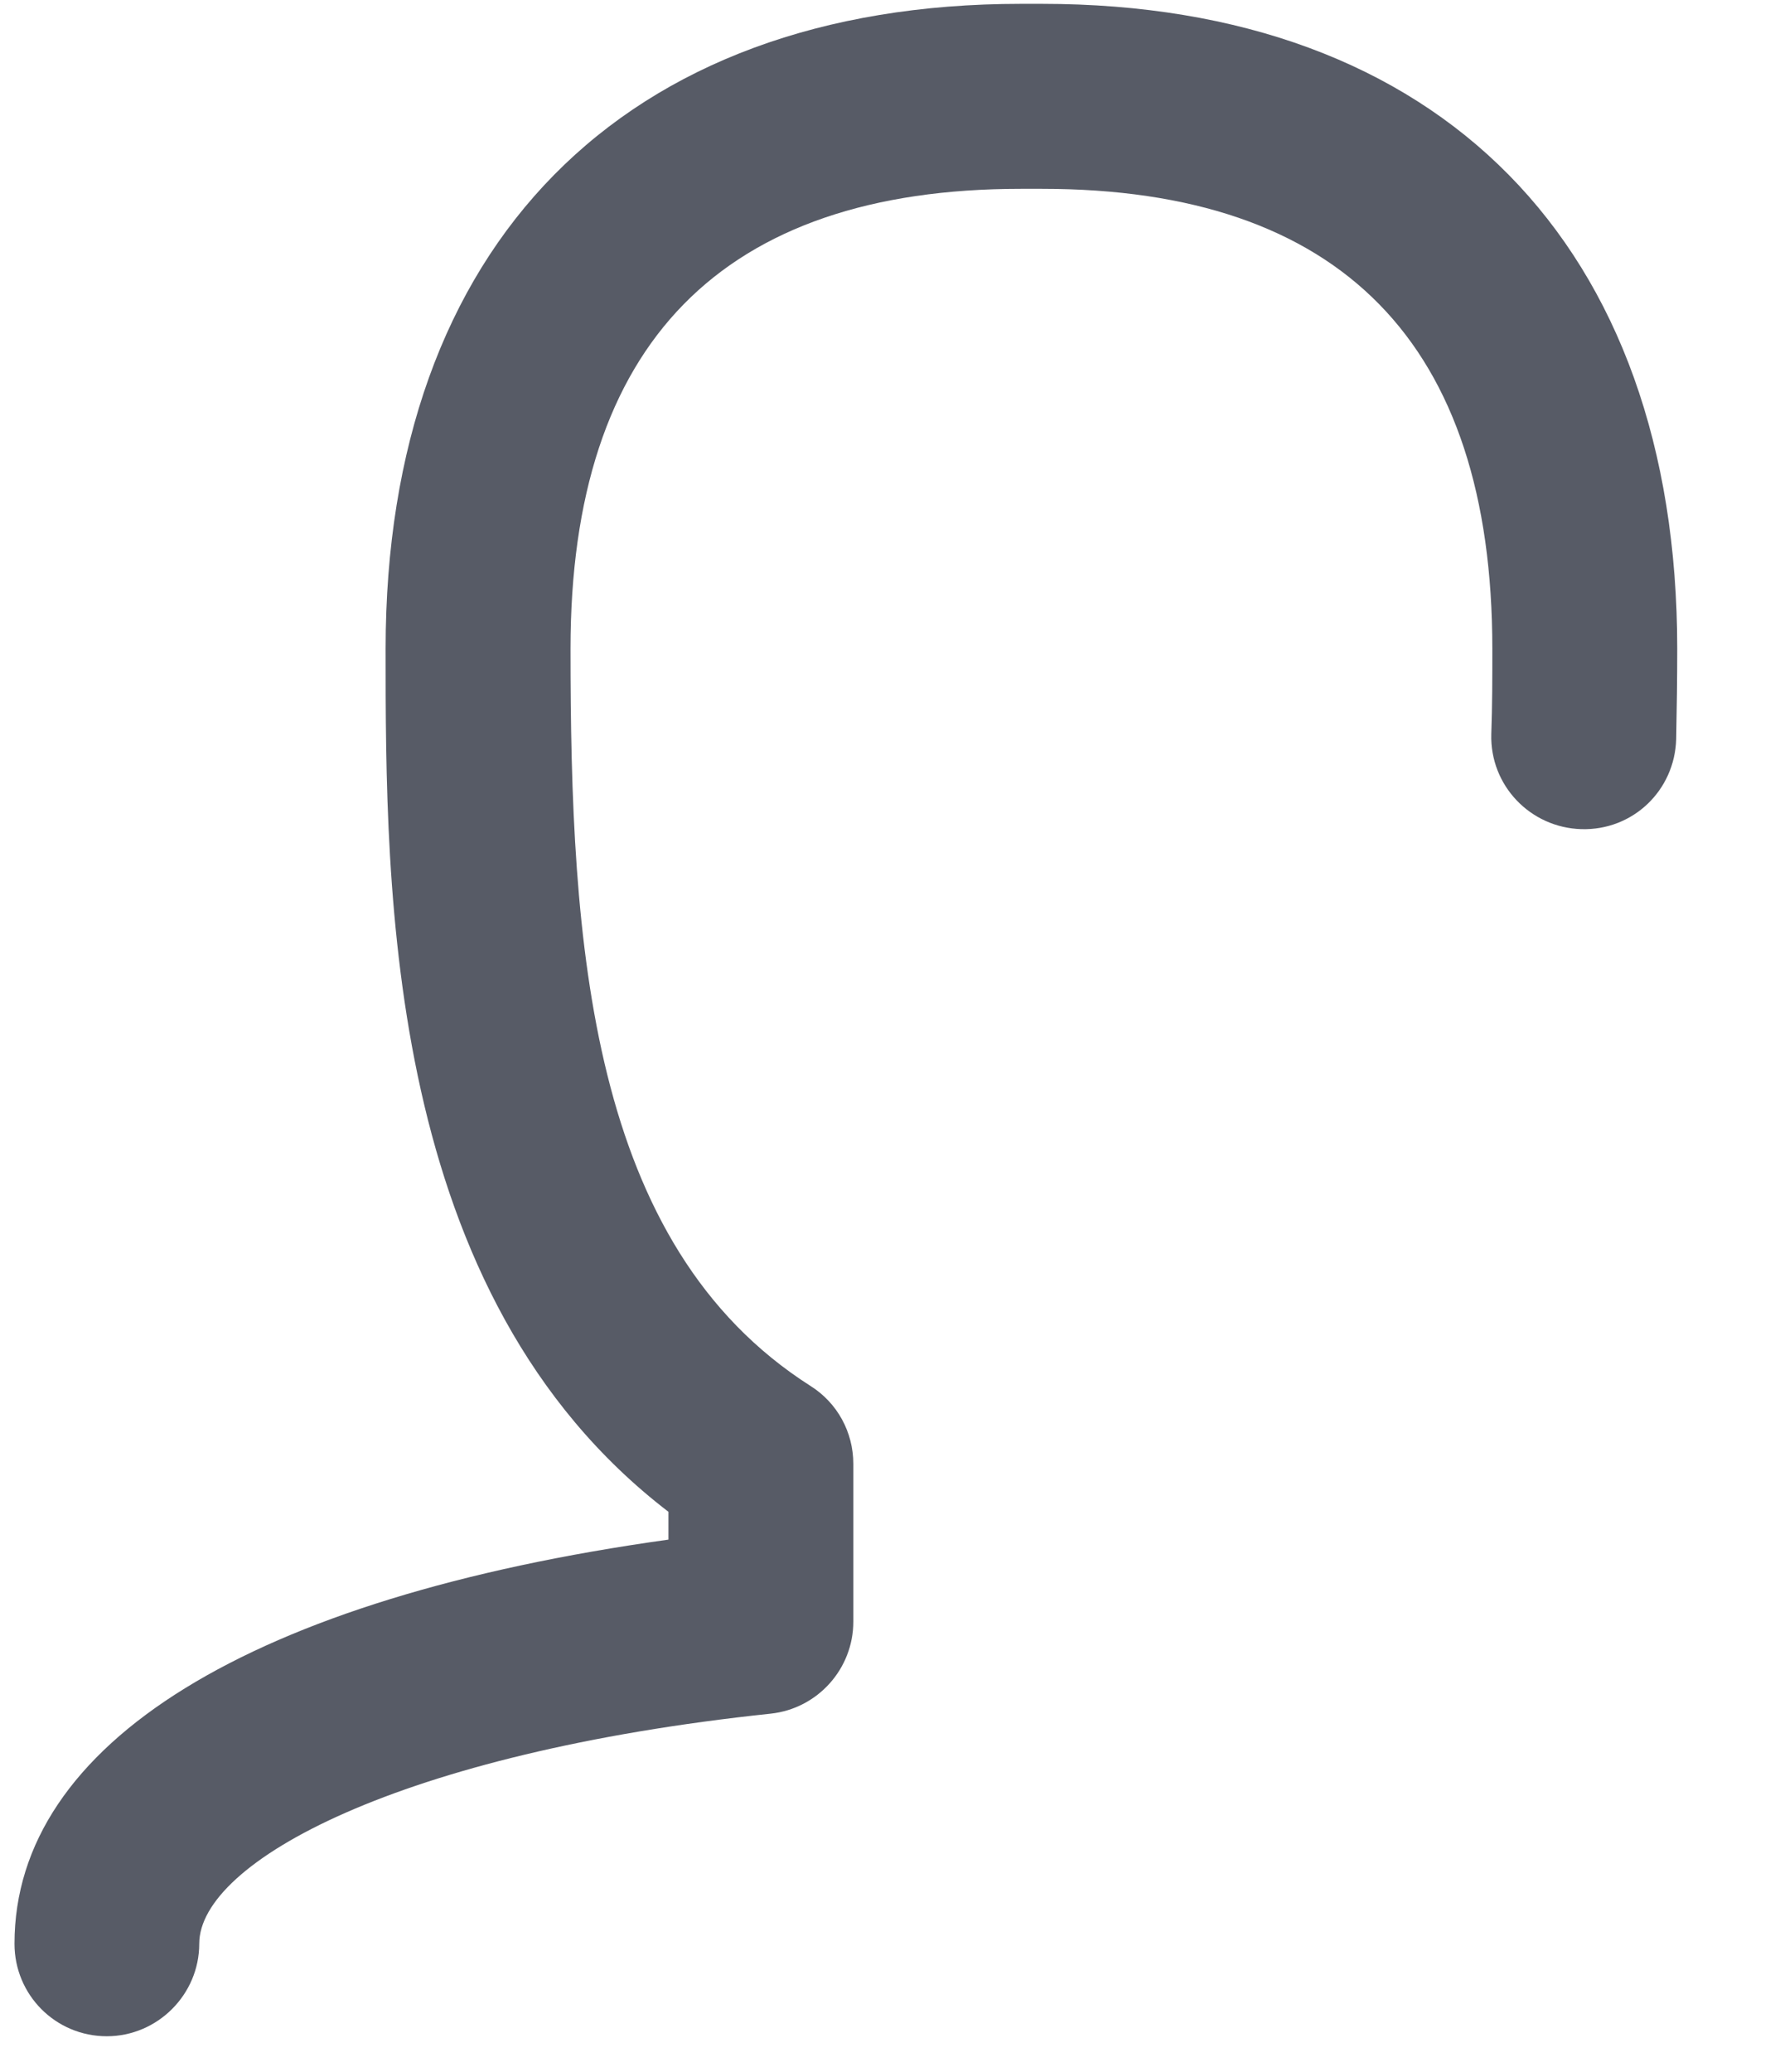﻿<?xml version="1.0" encoding="utf-8"?>
<svg version="1.1" xmlns:xlink="http://www.w3.org/1999/xlink" width="12px" height="14px" xmlns="http://www.w3.org/2000/svg">
  <g transform="matrix(1 0 0 1 1343 -983 )">
    <path d="M 1.347 13.135  C 1.347 13.478  1.065 13.76  0.722 13.76  C 0.376 13.76  0.098 13.481  0.098 13.135  C 0.098 11.778  1.7 10.797  4.519 10.404  L 4.519 10.216  C 2.607 8.751  2.607 6.036  2.607 4.384  C 2.607 1.655  4.213 0.026  6.901 0.026  L 7.045 0.026  C 9.733 0.026  11.339 1.655  11.339 4.384  C 11.339 4.585  11.336 4.787  11.332 4.995  C 11.322 5.341  11.04 5.613  10.691 5.603  C 10.345 5.593  10.072 5.307  10.082 4.961  C 10.089 4.767  10.089 4.575  10.089 4.384  C 10.089 2.321  9.065 1.276  7.045 1.276  L 6.901 1.276  C 4.882 1.276  3.857 2.321  3.857 4.384  C 3.857 6.379  3.981 8.412  5.48 9.366  C 5.661 9.48  5.769 9.678  5.769 9.893  L 5.769 10.958  C 5.769 11.278  5.527 11.546  5.211 11.58  C 2.701 11.845  1.347 12.581  1.347 13.135  Z " fill-rule="nonzero" fill="#575b66" stroke="none" transform="matrix(1 0 0 1 -1343 983 )" />
  </g>
</svg>